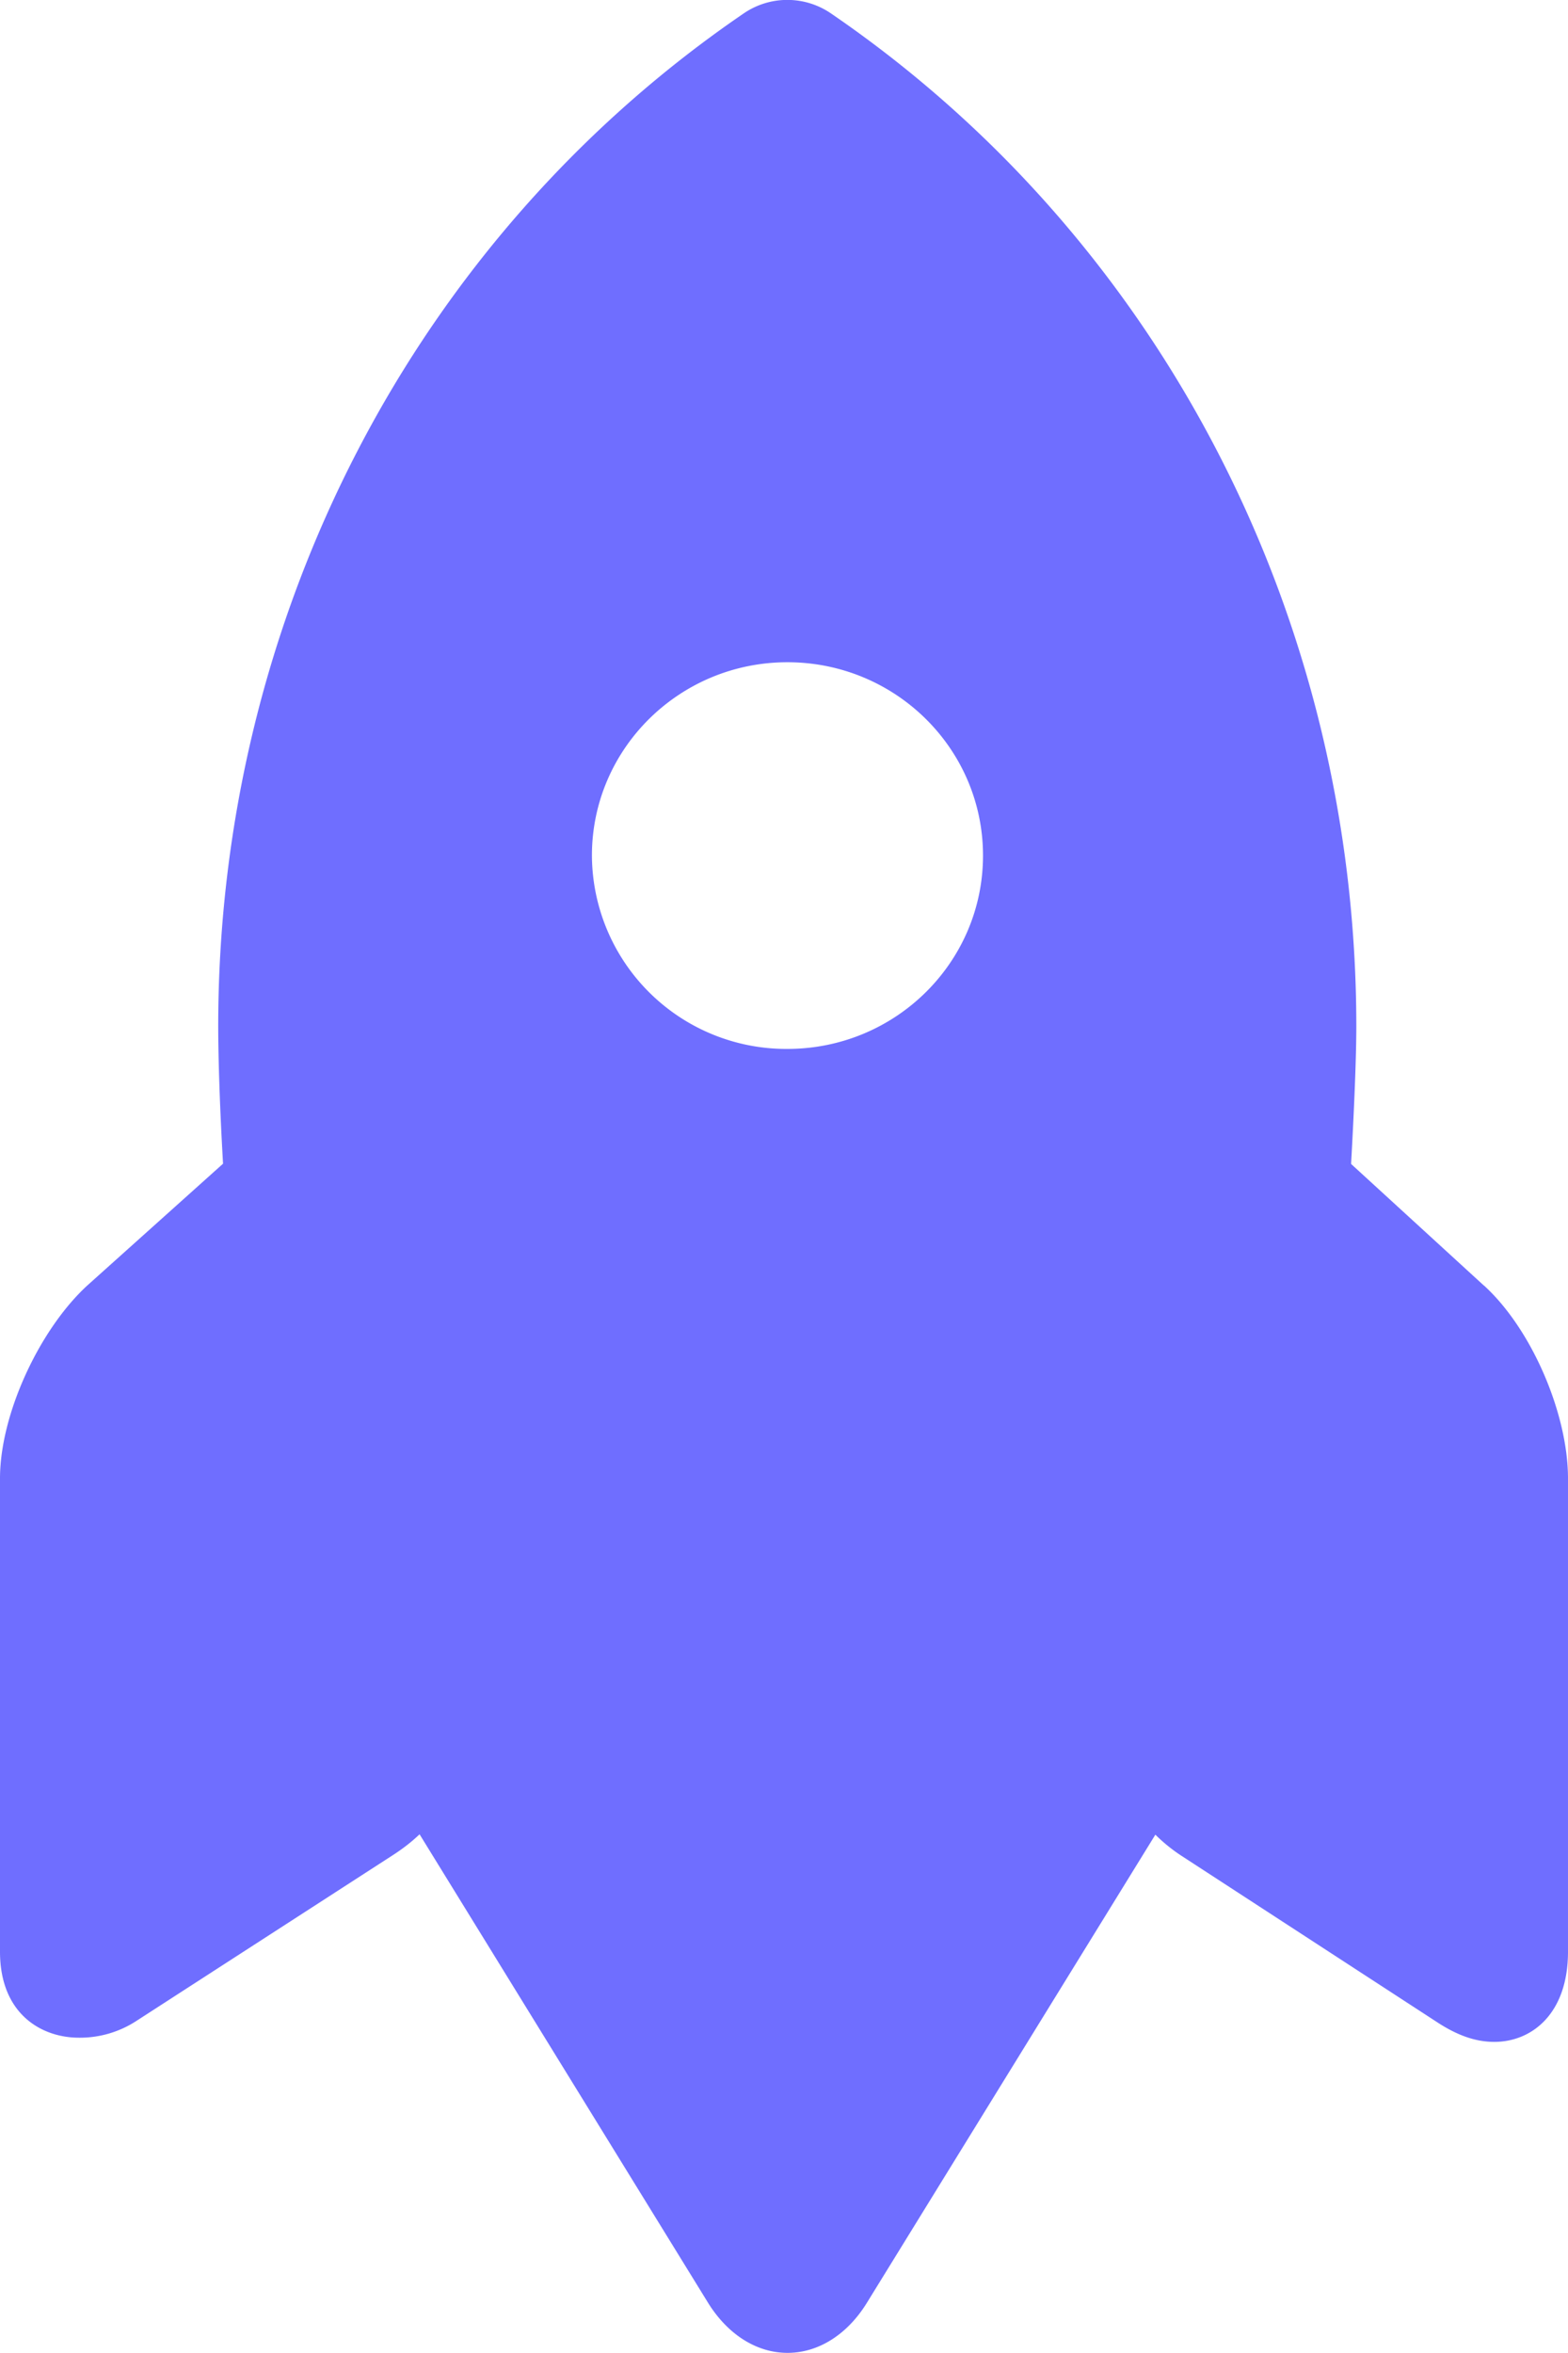 <svg xmlns="http://www.w3.org/2000/svg" width="12" height="18" viewBox="0 0 12 18">
    <path fill="#6F6EFF" fill-rule="evenodd" d="M11.356 9.834l-1.016-.93c.026-.464.04-.841.04-1.051 0-3.133-1.503-6.03-4.023-7.752a.591.591 0 0 0-.663 0C3.174 1.821 1.67 4.72 1.67 7.852c0 .21.01.587.037 1.05l-1.037.93c-.367.336-.67.985-.67 1.478v3.62c0 .476.317.658.604.658a.792.792 0 0 0 .444-.131l1.964-1.269c.069-.045.135-.095.199-.156l2.206 3.581c.151.245.373.386.61.386.236 0 .458-.14.608-.384l2.207-3.58c.063.062.13.116.199.161l1.963 1.277c.15.097.288.147.432.147.286 0 .564-.214.564-.69v-3.62c0-.493-.276-1.142-.644-1.477zm-5.33-1.81A1.487 1.487 0 0 1 4.53 6.545c0-.817.67-1.479 1.496-1.479.827 0 1.497.662 1.497 1.479 0 .817-.67 1.479-1.497 1.479z"/>
</svg>
